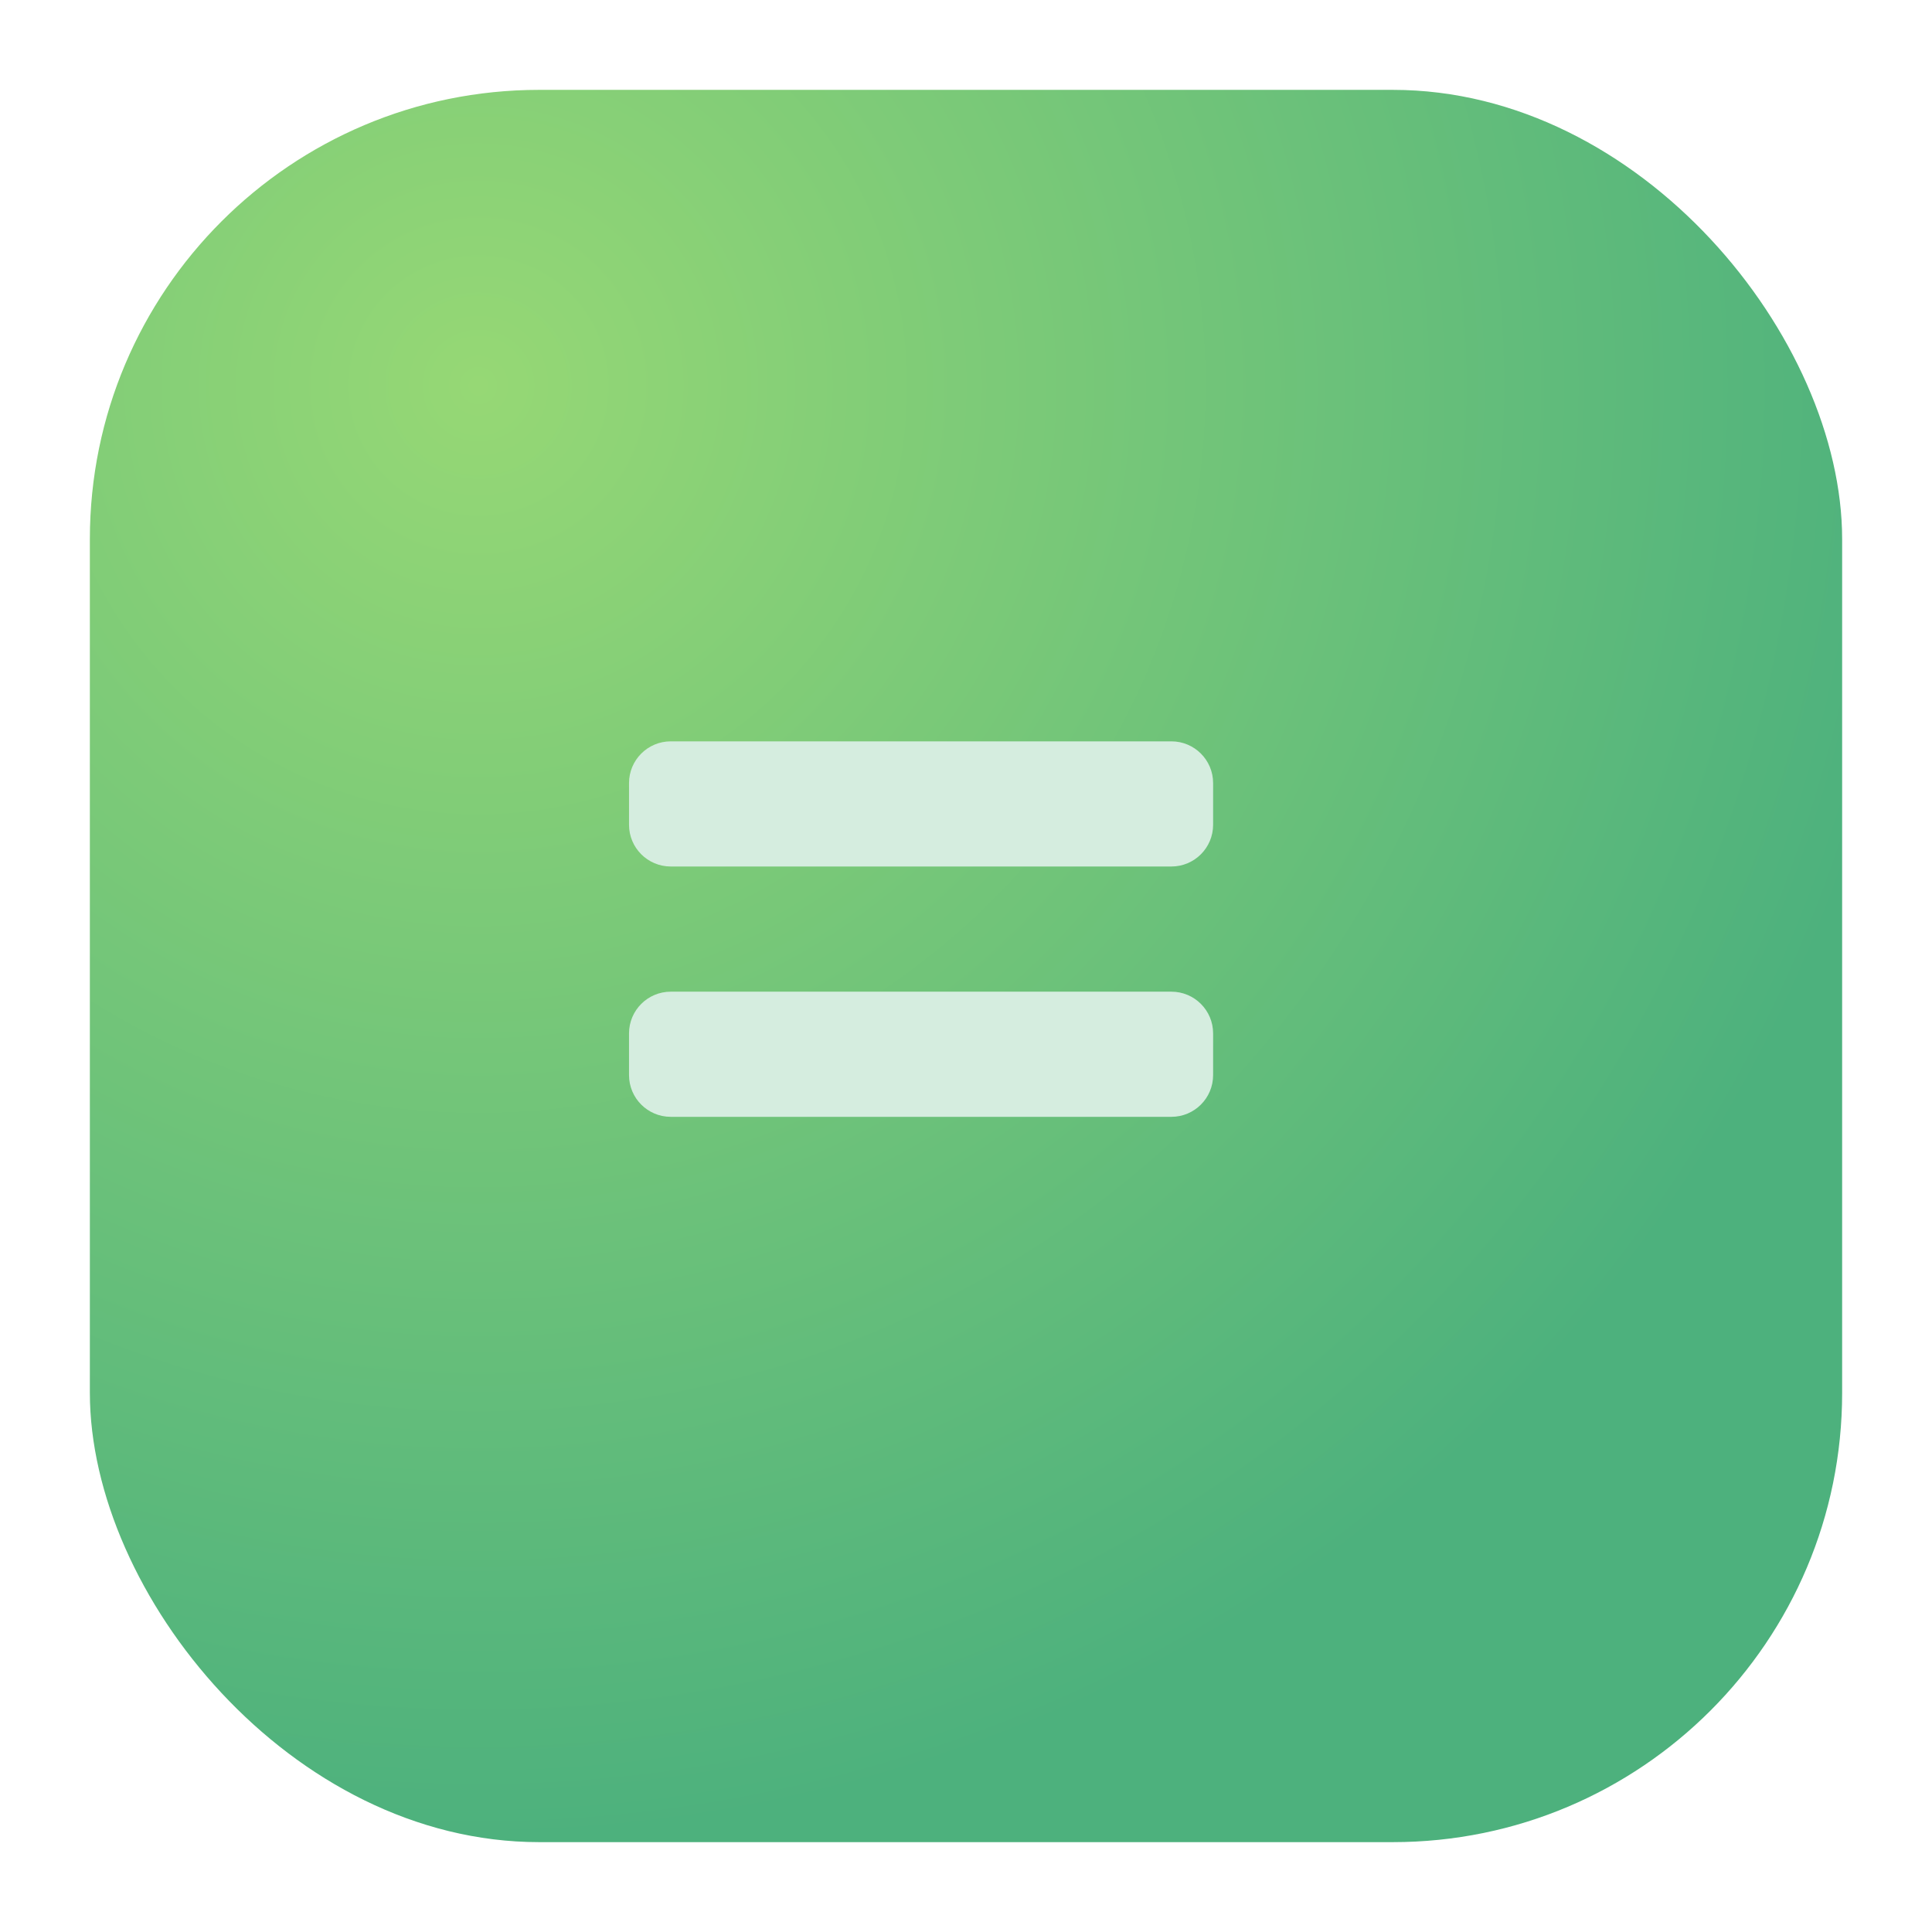 <svg width="86" height="86" viewBox="0 0 86 86" fill="none" xmlns="http://www.w3.org/2000/svg">
<g filter="url(#filter0_d)">
<rect x="2" y="2" width="78" height="78" rx="20" fill="url(#paint0_radial)"/>
</g>
<path d="M52.143 44.143H29.857C28.832 44.143 28 44.974 28 46V47.857C28 48.883 28.832 49.714 29.857 49.714H52.143C53.168 49.714 54 48.883 54 47.857V46C54 44.974 53.168 44.143 52.143 44.143ZM52.143 33H29.857C28.832 33 28 33.832 28 34.857V36.714C28 37.74 28.832 38.571 29.857 38.571H52.143C53.168 38.571 54 37.74 54 36.714V34.857C54 33.832 53.168 33 52.143 33Z" fill="#D5EDDF"/>
<defs>
<filter id="filter0_d" x="0" y="0" width="86" height="86" filterUnits="userSpaceOnUse" color-interpolation-filters="sRGB">
<feFlood flood-opacity="0" result="BackgroundImageFix"/>
<feColorMatrix in="SourceAlpha" type="matrix" values="0 0 0 0 0 0 0 0 0 0 0 0 0 0 0 0 0 0 127 0"/>
<feOffset dx="2" dy="2"/>
<feGaussianBlur stdDeviation="2"/>
<feColorMatrix type="matrix" values="0 0 0 0 0 0 0 0 0 0 0 0 0 0 0 0 0 0 0.1 0"/>
<feBlend mode="normal" in2="BackgroundImageFix" result="effect1_dropShadow"/>
<feBlend mode="normal" in="SourceGraphic" in2="effect1_dropShadow" result="shape"/>
</filter>
<radialGradient id="paint0_radial" cx="0" cy="0" r="1" gradientUnits="userSpaceOnUse" gradientTransform="translate(19.5 15) rotate(51.271) scale(64.734)">
<stop stop-color="#96D875"/>
<stop offset="1" stop-color="#4DB17D"/>
</radialGradient>
</defs>
</svg>
